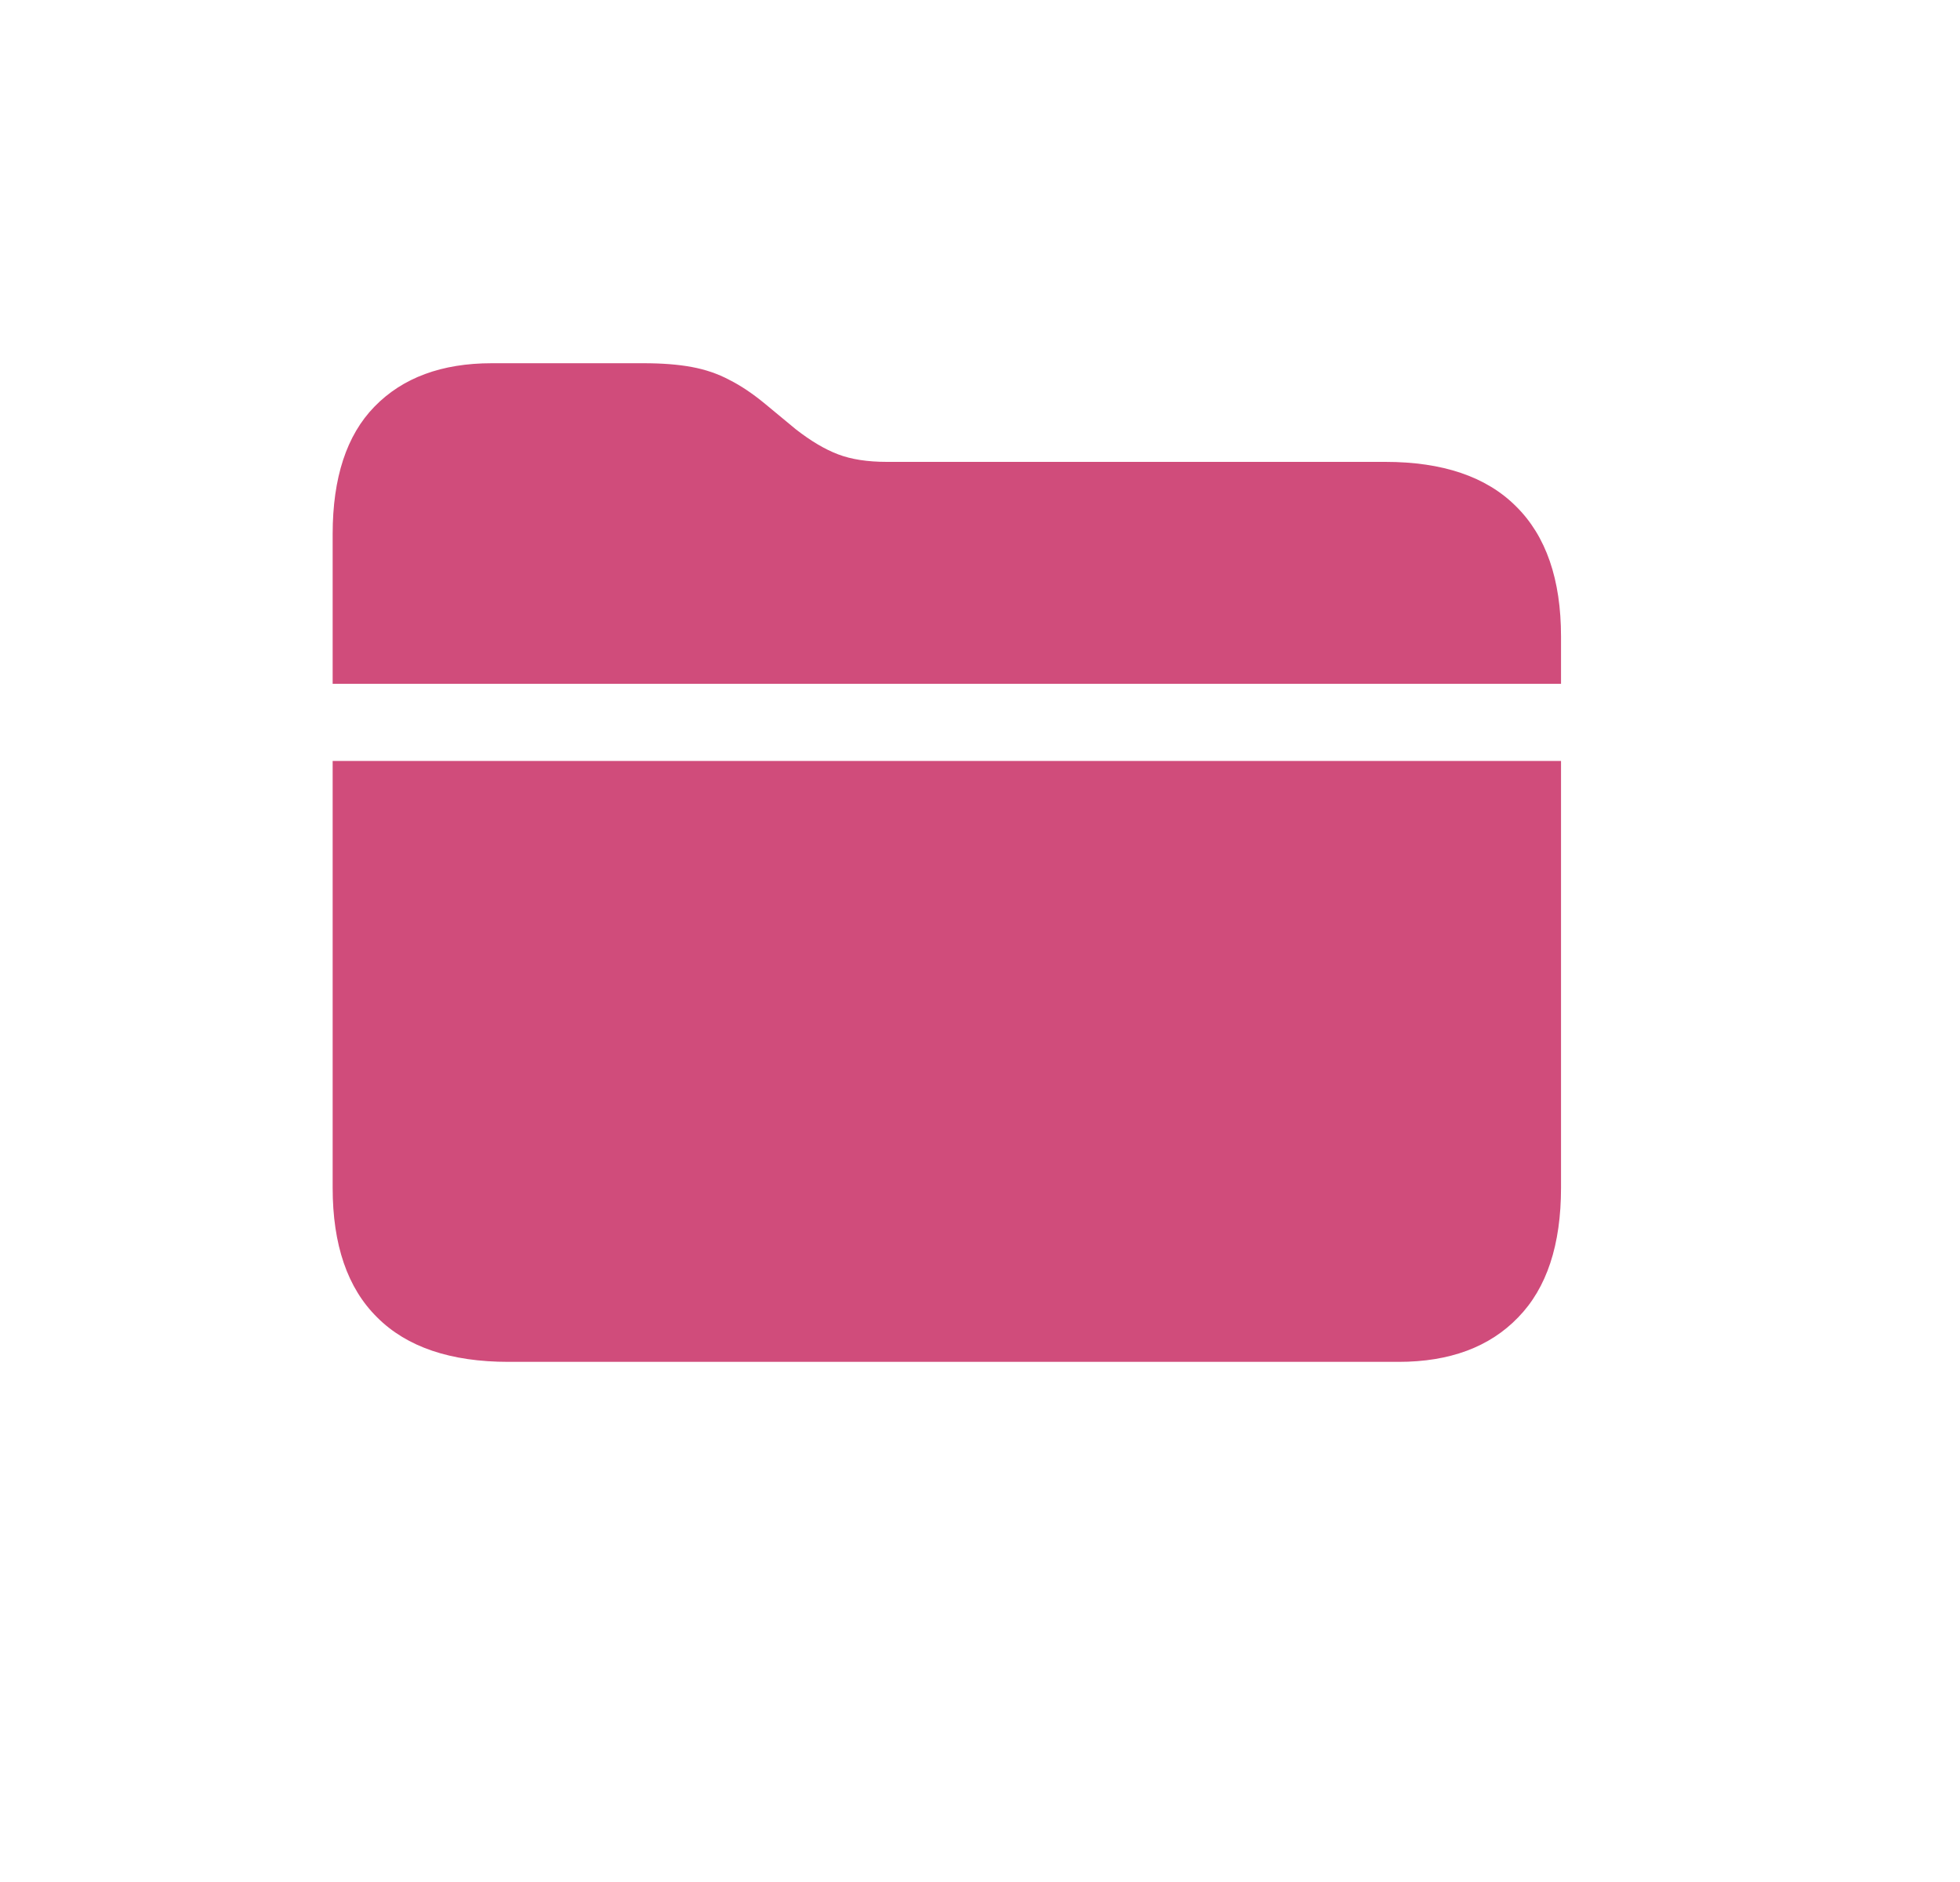<svg width="25" height="24" viewBox="0 0 25 24" fill="none" xmlns="http://www.w3.org/2000/svg">
<path d="M4.243 15.146C4.243 15.875 4.432 16.426 4.811 16.8C5.189 17.178 5.747 17.367 6.485 17.367H17.84C18.491 17.367 19 17.178 19.364 16.8C19.729 16.426 19.911 15.875 19.911 15.146V9.704H4.243V15.146ZM4.243 8.72H19.911V8.118C19.911 7.389 19.72 6.835 19.337 6.457C18.959 6.079 18.403 5.89 17.669 5.89H11.312C11.065 5.89 10.858 5.858 10.69 5.794C10.521 5.73 10.341 5.623 10.149 5.473L9.76 5.151C9.6 5.019 9.448 4.917 9.302 4.844C9.156 4.766 8.996 4.712 8.823 4.68C8.65 4.648 8.445 4.632 8.208 4.632H6.273C5.635 4.632 5.136 4.816 4.776 5.186C4.421 5.55 4.243 6.092 4.243 6.812V8.72Z" fill="#BC0044" fill-opacity="0.7"/>
</svg>
